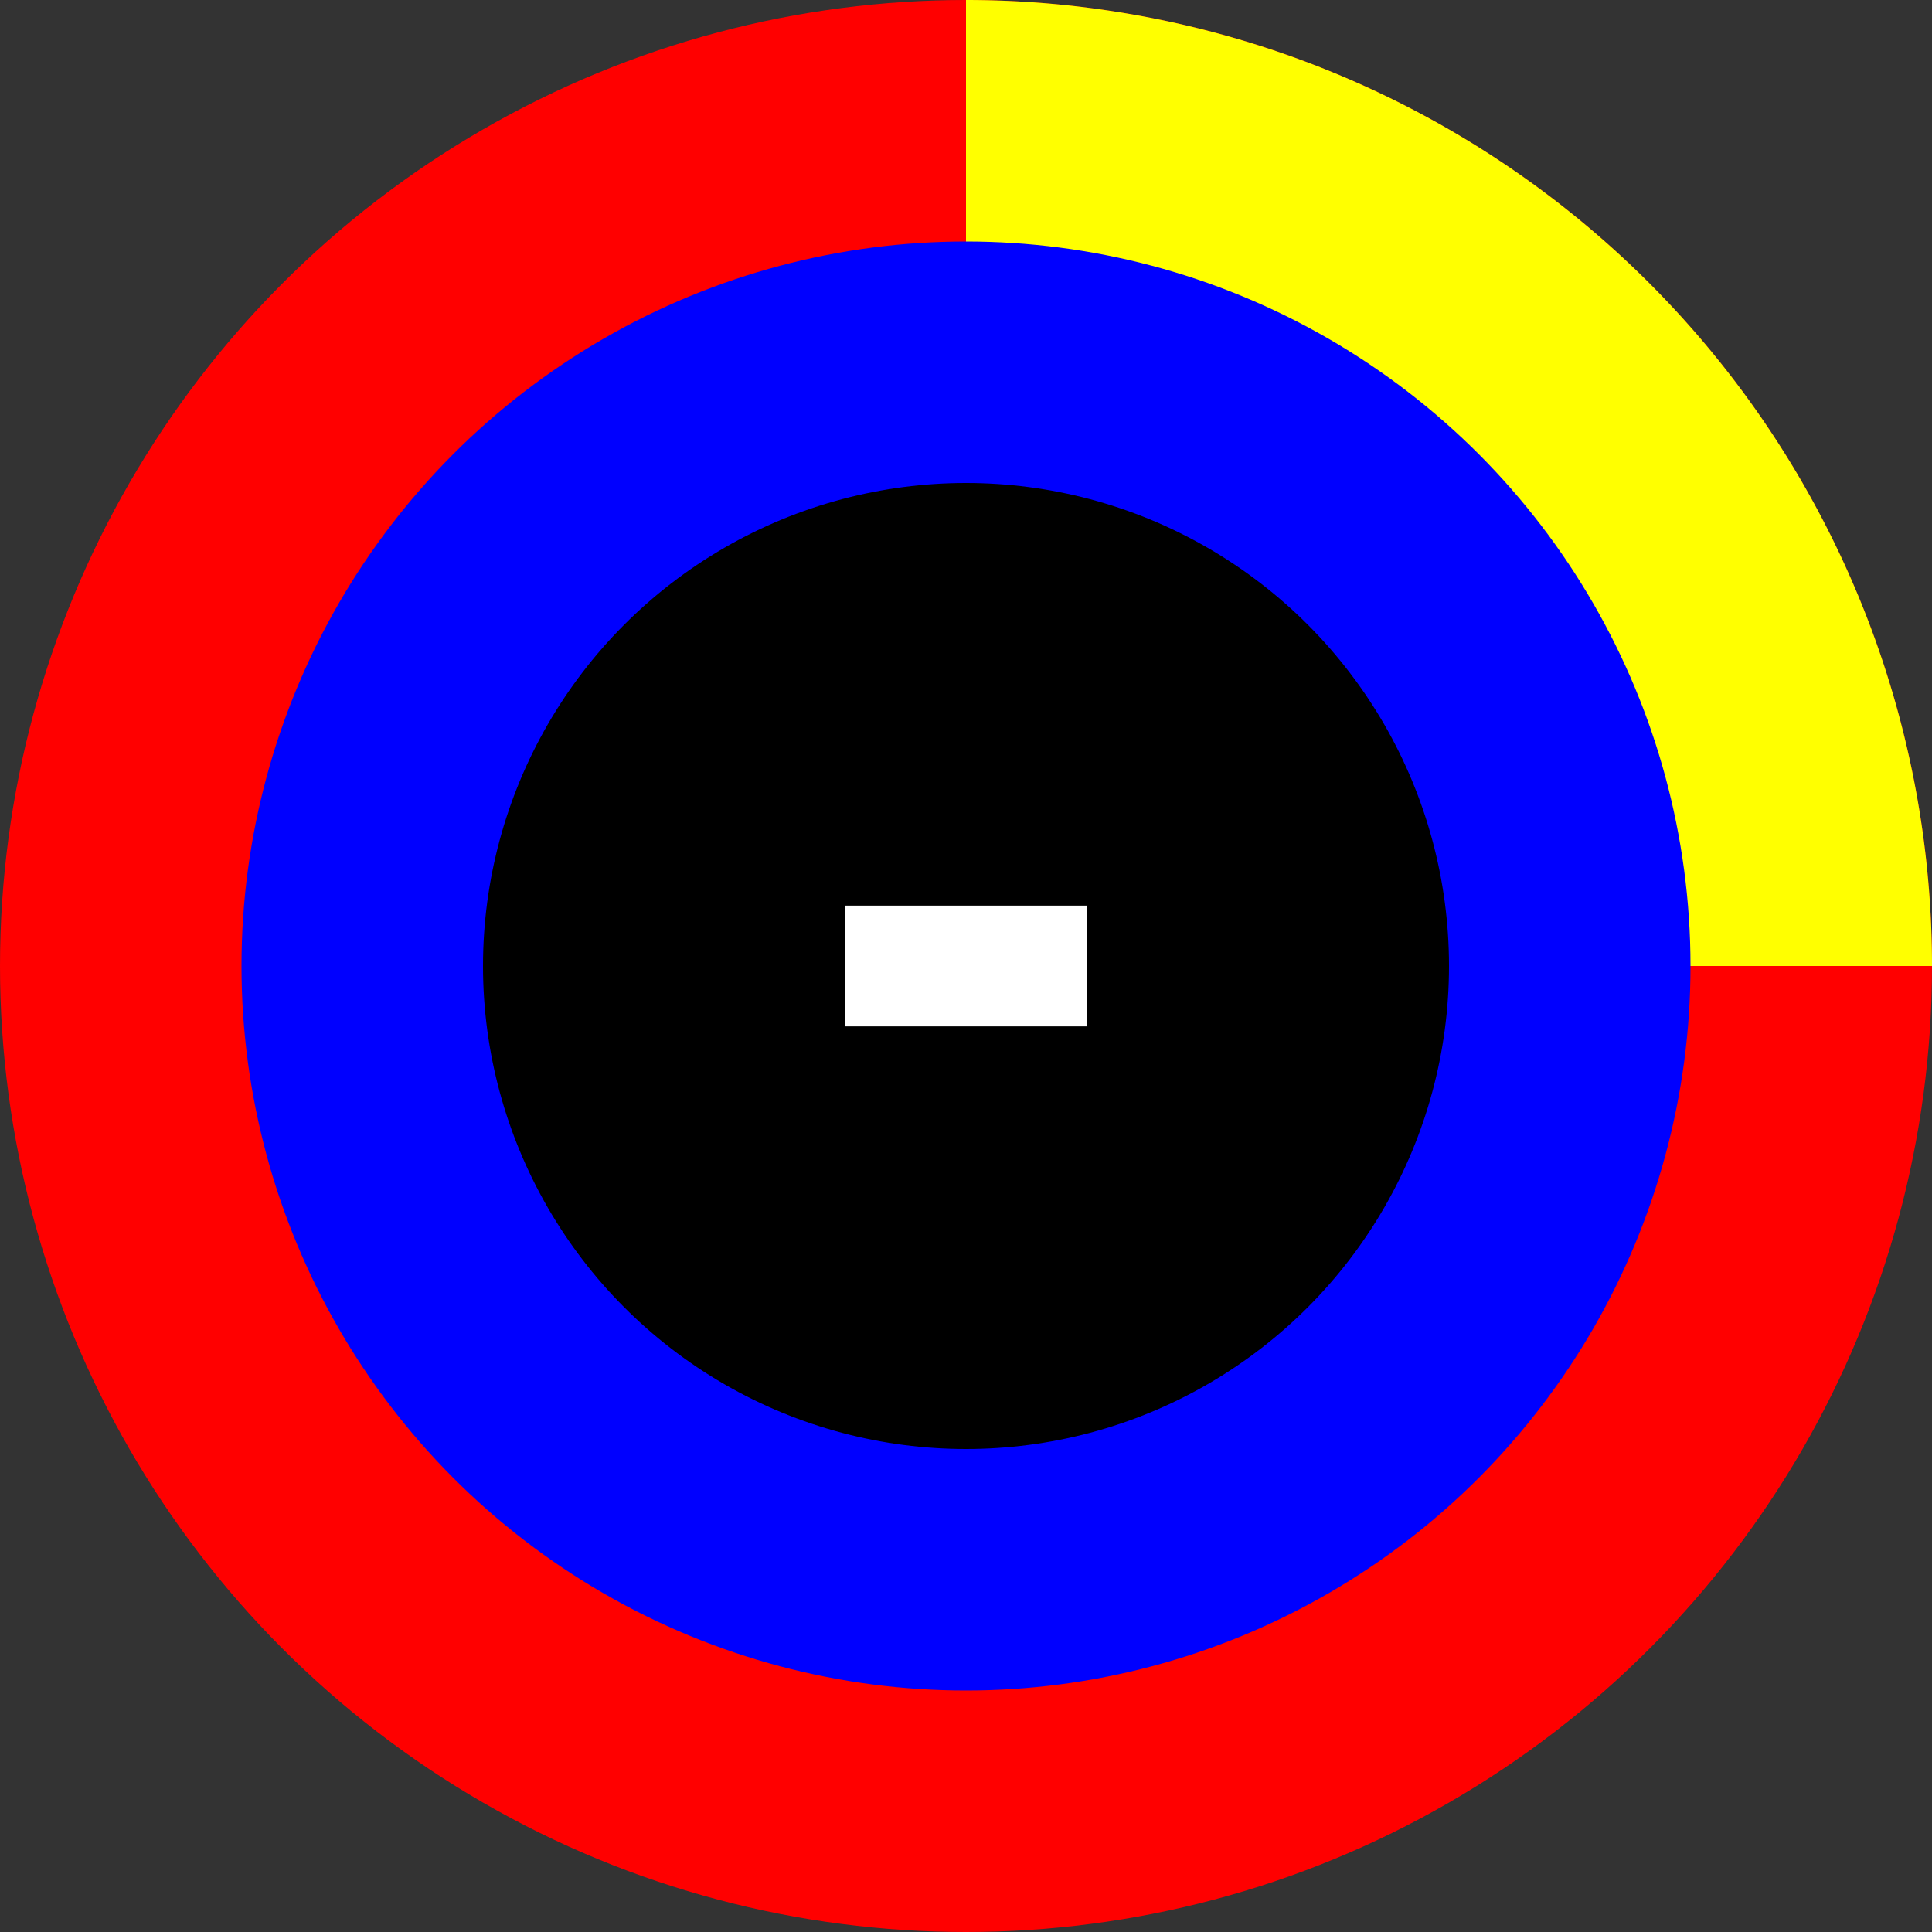 <svg xmlns="http://www.w3.org/2000/svg" viewBox="0 0 128 128" width="128" height="128">
  <rect x="0" y="0" width="128" height="128" fill="#333333" stroke="none"/>
  <circle cx="64" cy="64" r="64" fill="red"/>
  <path d="M64 0 A 64 64 0 0 1 128 64 L 64 64 Z" fill="yellow"/>
  <circle cx="64" cy="64" r="48" fill="blue"/>
  <circle cx="64" cy="64" r="32" fill="black"/>
  <circle cx="64" cy="64" r="16" fill="black"/>
  <rect x="56" y="60" width="16" height="8" fill="white"/>
</svg>
